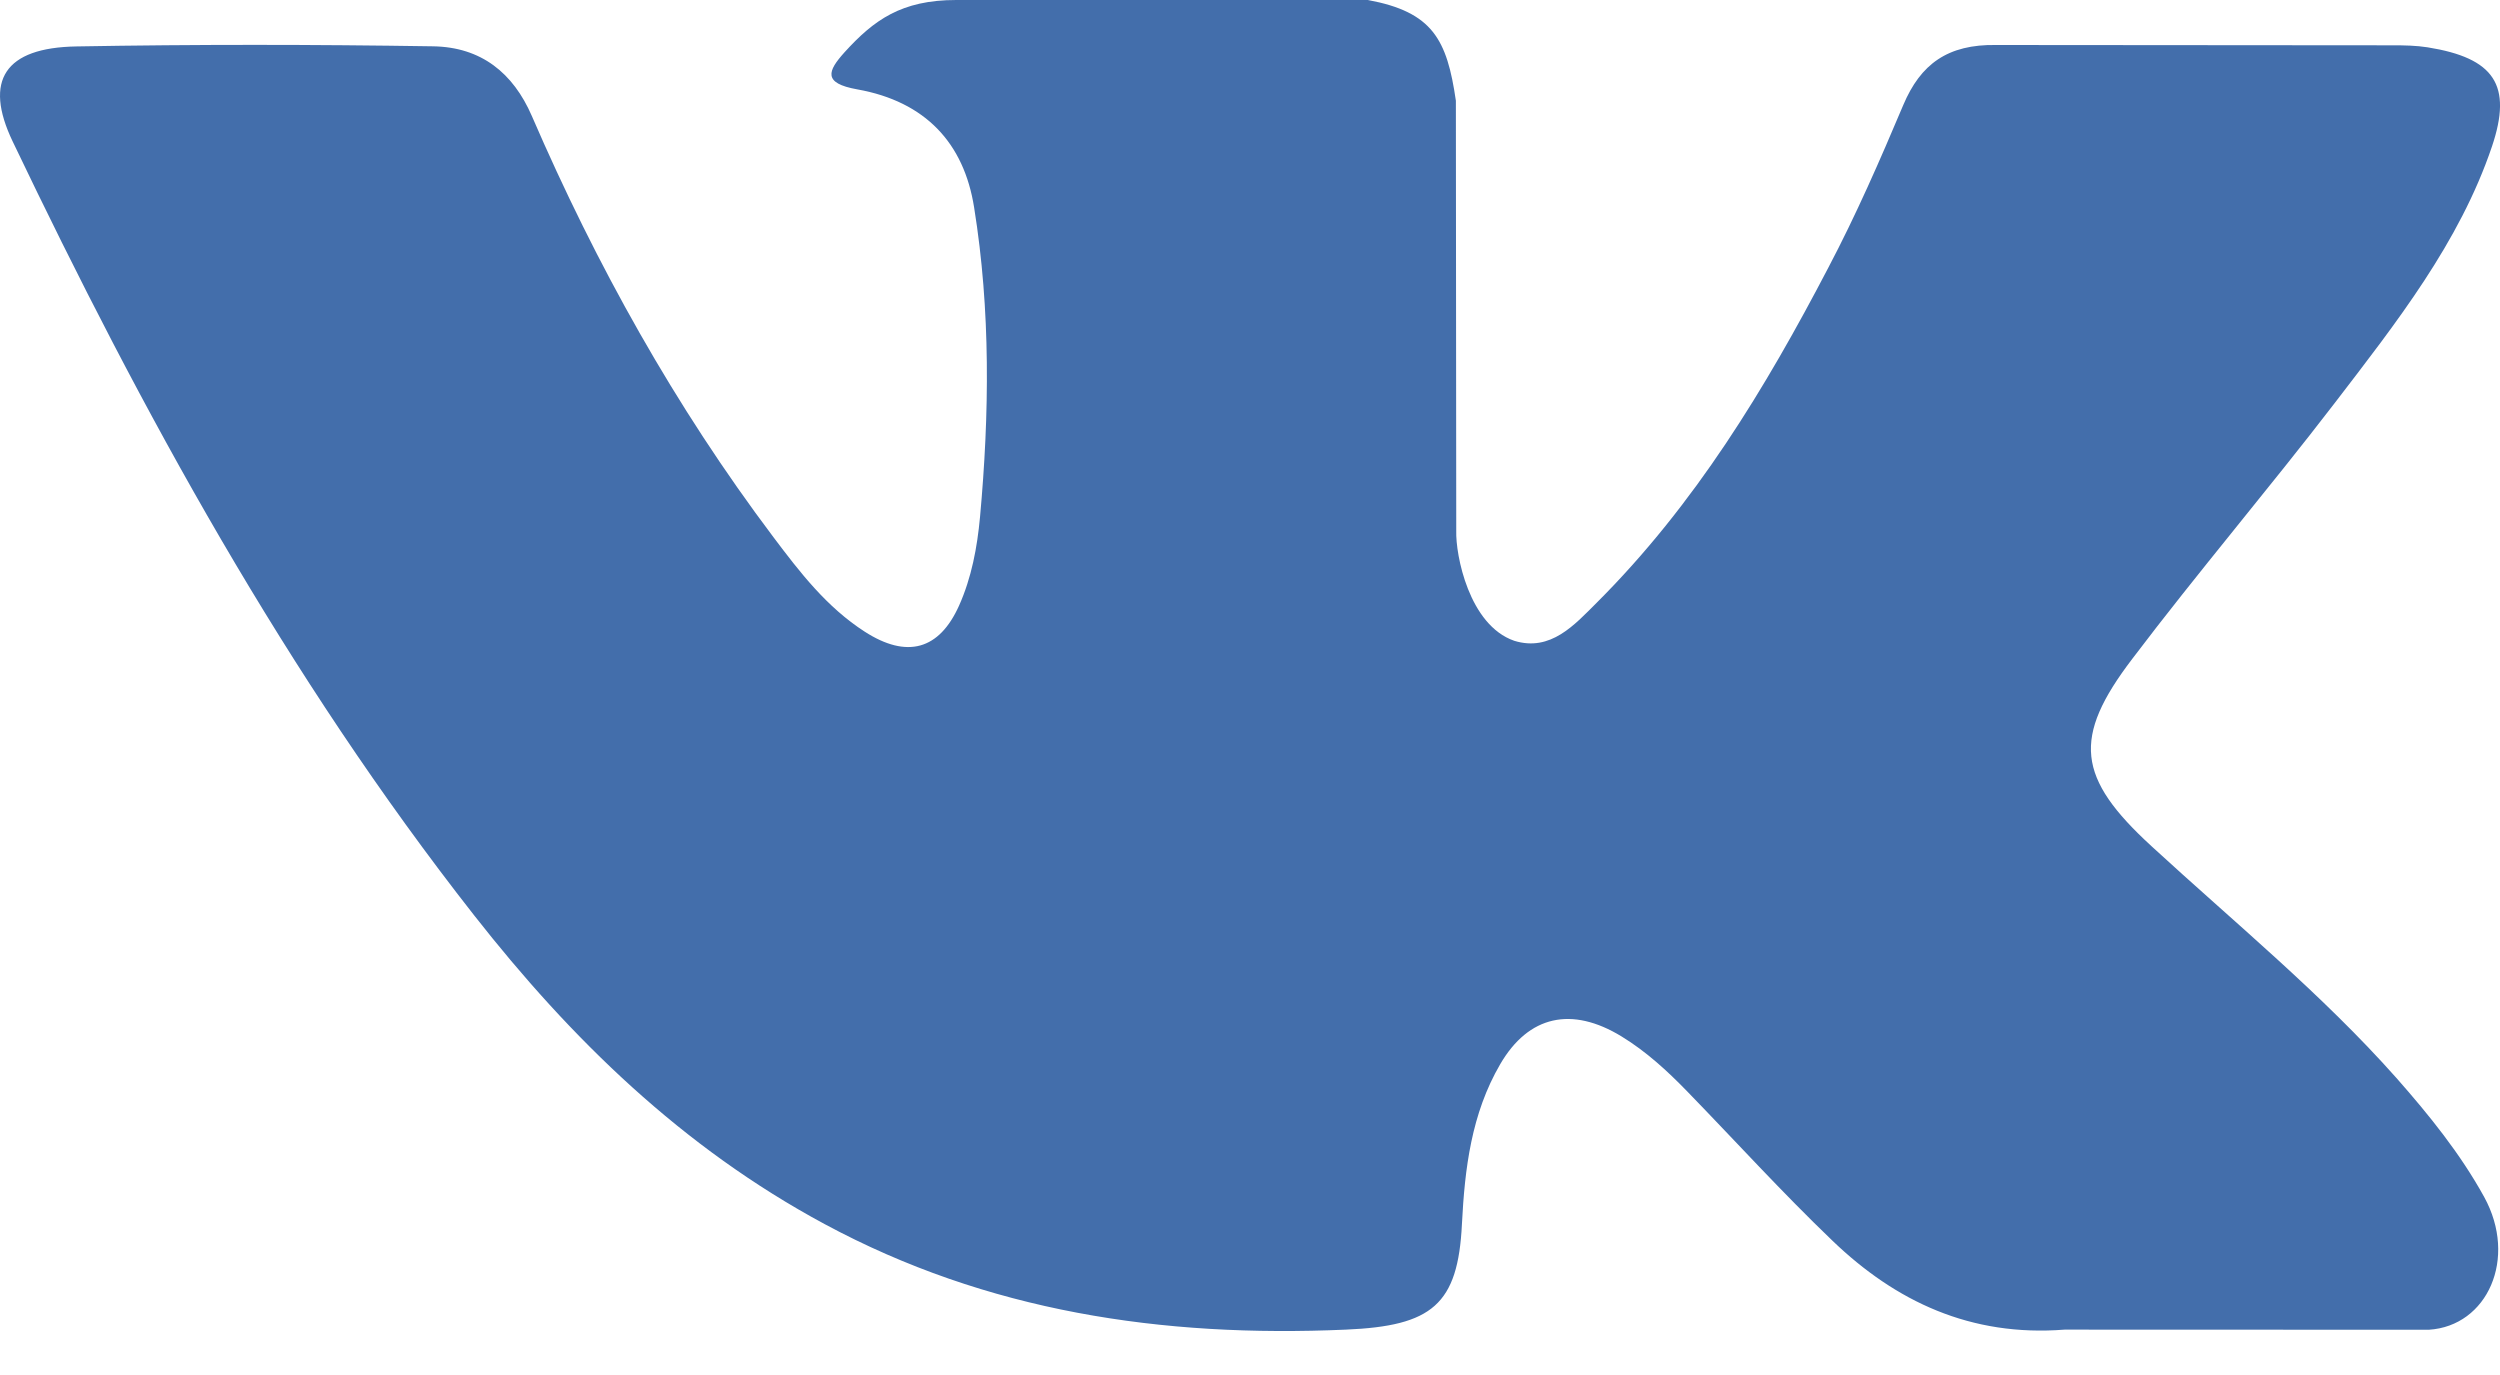 <svg width="40" height="22" viewBox="0 0 40 22" fill="none" xmlns="http://www.w3.org/2000/svg">
<path d="M34.426 13.541C35.752 14.76 37.153 15.907 38.343 17.248C38.869 17.845 39.366 18.46 39.747 19.152C40.287 20.135 39.798 21.218 38.861 21.276L33.033 21.274C31.53 21.391 30.331 20.822 29.323 19.855C28.516 19.082 27.769 18.259 26.993 17.46C26.675 17.133 26.342 16.826 25.945 16.583C25.149 16.097 24.459 16.246 24.004 17.026C23.541 17.82 23.436 18.699 23.391 19.584C23.328 20.875 22.913 21.215 21.535 21.274C18.589 21.404 15.794 20.985 13.197 19.587C10.907 18.355 9.132 16.615 7.586 14.645C4.577 10.809 2.273 6.595 0.202 2.262C-0.264 1.286 0.077 0.762 1.222 0.743C3.123 0.709 5.023 0.711 6.927 0.741C7.699 0.752 8.211 1.168 8.509 1.855C9.538 4.234 10.796 6.498 12.376 8.596C12.797 9.155 13.226 9.714 13.836 10.107C14.512 10.542 15.027 10.398 15.345 9.69C15.546 9.24 15.635 8.757 15.68 8.276C15.831 6.621 15.851 4.969 15.586 3.32C15.424 2.291 14.808 1.625 13.717 1.43C13.16 1.331 13.243 1.136 13.512 0.837C13.981 0.321 14.421 0 15.299 0H21.885C22.922 0.192 23.152 0.631 23.294 1.612L23.3 8.495C23.288 8.874 23.502 10.002 24.229 10.253C24.811 10.432 25.195 9.994 25.544 9.647C27.121 8.073 28.246 6.212 29.252 4.285C29.698 3.438 30.082 2.558 30.453 1.679C30.729 1.027 31.161 0.706 31.942 0.72L38.281 0.725C38.469 0.725 38.659 0.728 38.841 0.757C39.909 0.928 40.202 1.36 39.872 2.342C39.352 3.881 38.34 5.164 37.352 6.453C36.295 7.829 35.164 9.158 34.116 10.542C33.153 11.806 33.229 12.443 34.426 13.541Z" fill="#436EAB"/>
</svg>
